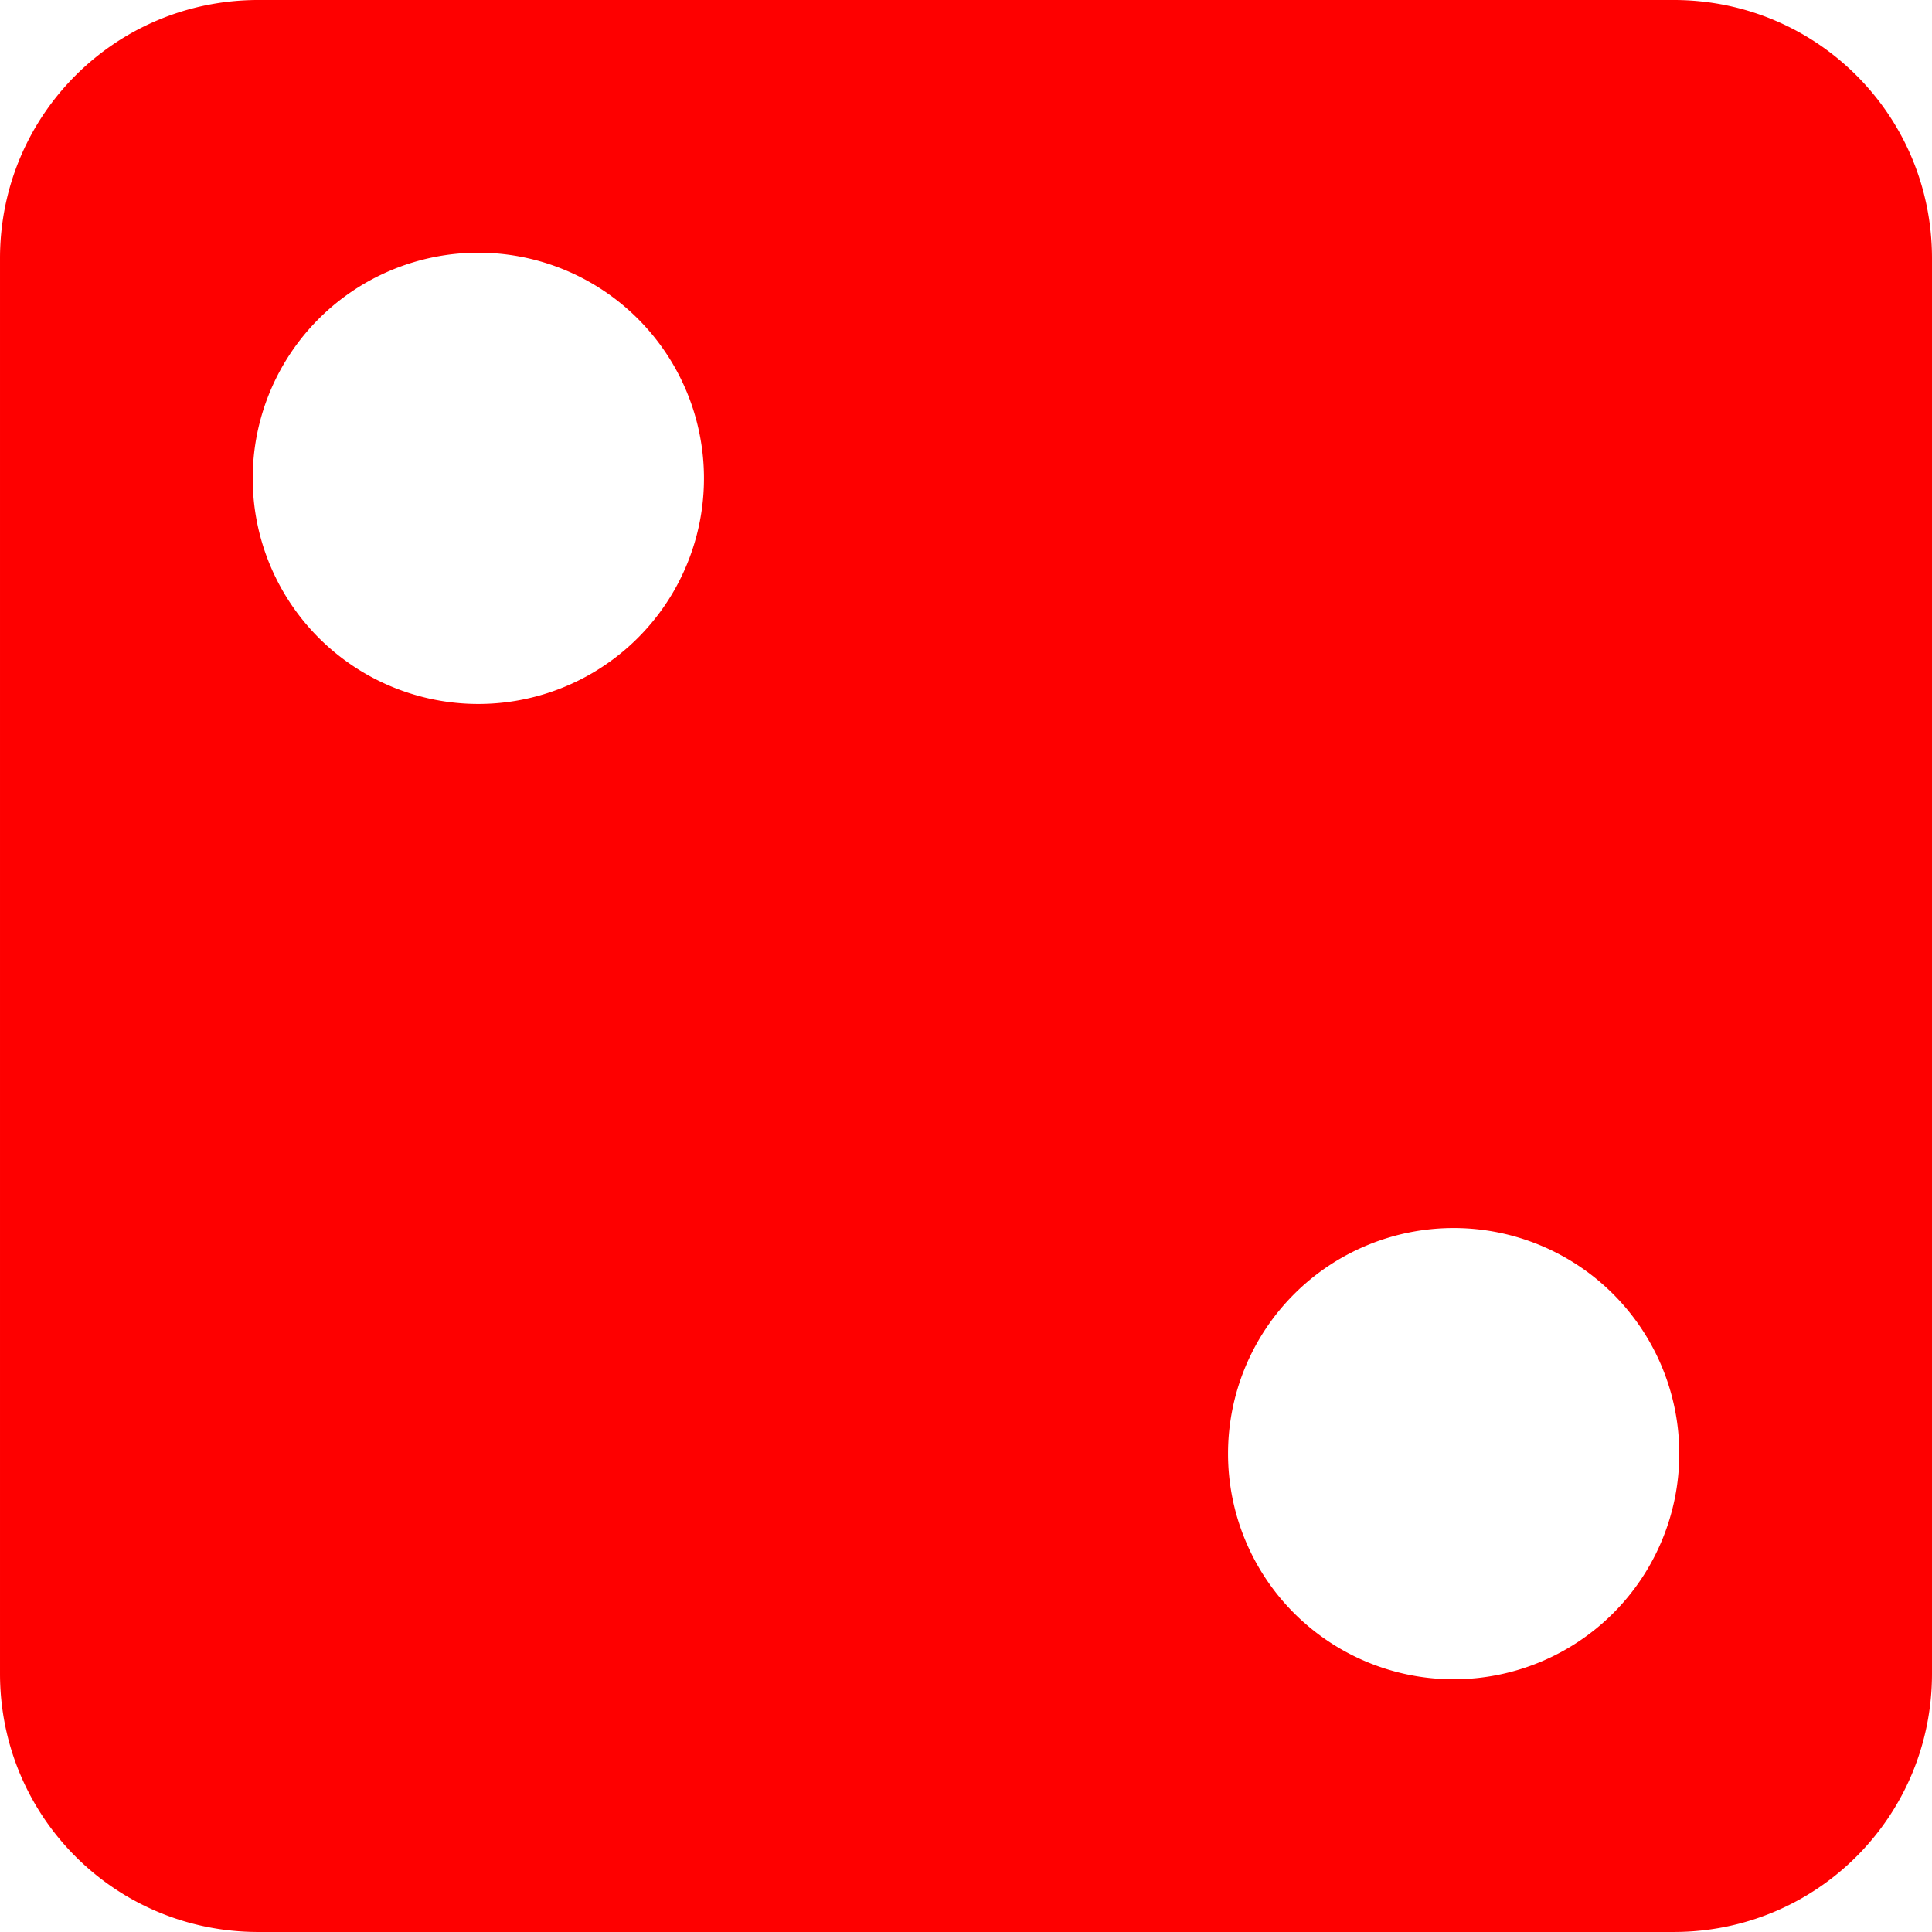 <?xml version="1.0" encoding="UTF-8" standalone="no"?>
<!-- Created with Inkscape (http://www.inkscape.org/) -->

<svg
   width="193.921mm"
   height="193.921mm"
   viewBox="0 0 193.921 193.921"
   version="1.1"
   id="svg5"
   xml:space="preserve"
   sodipodi:docname="2.svg"
   inkscape:version="1.2.2 (732a01da63, 2022-12-09)"
   xmlns:inkscape="http://www.inkscape.org/namespaces/inkscape"
   xmlns:sodipodi="http://sodipodi.sourceforge.net/DTD/sodipodi-0.dtd"
   xmlns="http://www.w3.org/2000/svg"
   xmlns:svg="http://www.w3.org/2000/svg"><sodipodi:namedview
     id="namedview7"
     pagecolor="#ffffff"
     bordercolor="#000000"
     borderopacity="0.25"
     inkscape:showpageshadow="2"
     inkscape:pageopacity="0.0"
     inkscape:pagecheckerboard="0"
     inkscape:deskcolor="#d1d1d1"
     inkscape:document-units="mm"
     showgrid="false"
     inkscape:zoom="0.914906"
     inkscape:cx="13.662606"
     inkscape:cy="366.15783"
     inkscape:window-width="2560"
     inkscape:window-height="1377"
     inkscape:window-x="-8"
     inkscape:window-y="-8"
     inkscape:window-maximized="1"
     inkscape:current-layer="layer1" /><defs
     id="defs2" /><g
     inkscape:label="Layer 1"
     inkscape:groupmode="layer"
     id="layer1"
     transform="translate(-5.914,-62.231)"><path
       id="rect985"
       style="fill:#fe0000;fill-opacity:1;stroke:#fe0000;stroke-width:1.813;stroke-linecap:round;stroke-linejoin:round;stroke-dasharray:none;stroke-opacity:1;paint-order:normal"
       d="m 31.841,63.137 c -13.861,0 -25.02,11.159 -25.02,25.02 v 142.067 c 0,13.861 11.159,25.02 25.02,25.02 H 173.908 c 13.861,0 25.02,-11.159 25.02,-25.02 V 88.157 c 0,-13.861 -11.159,-25.02 -25.02,-25.02 z M 53.926,86.69 A 23.553,23.553 0 0 1 77.48,110.243 23.553,23.553 0 0 1 53.926,133.796 23.553,23.553 0 0 1 30.373,110.243 23.553,23.553 0 0 1 53.926,86.69 Z m 97.896,97.896 a 23.553,23.553 0 0 1 23.553,23.553 23.553,23.553 0 0 1 -23.553,23.553 23.553,23.553 0 0 1 -23.553,-23.553 23.553,23.553 0 0 1 23.553,-23.553 z" /></g></svg>
